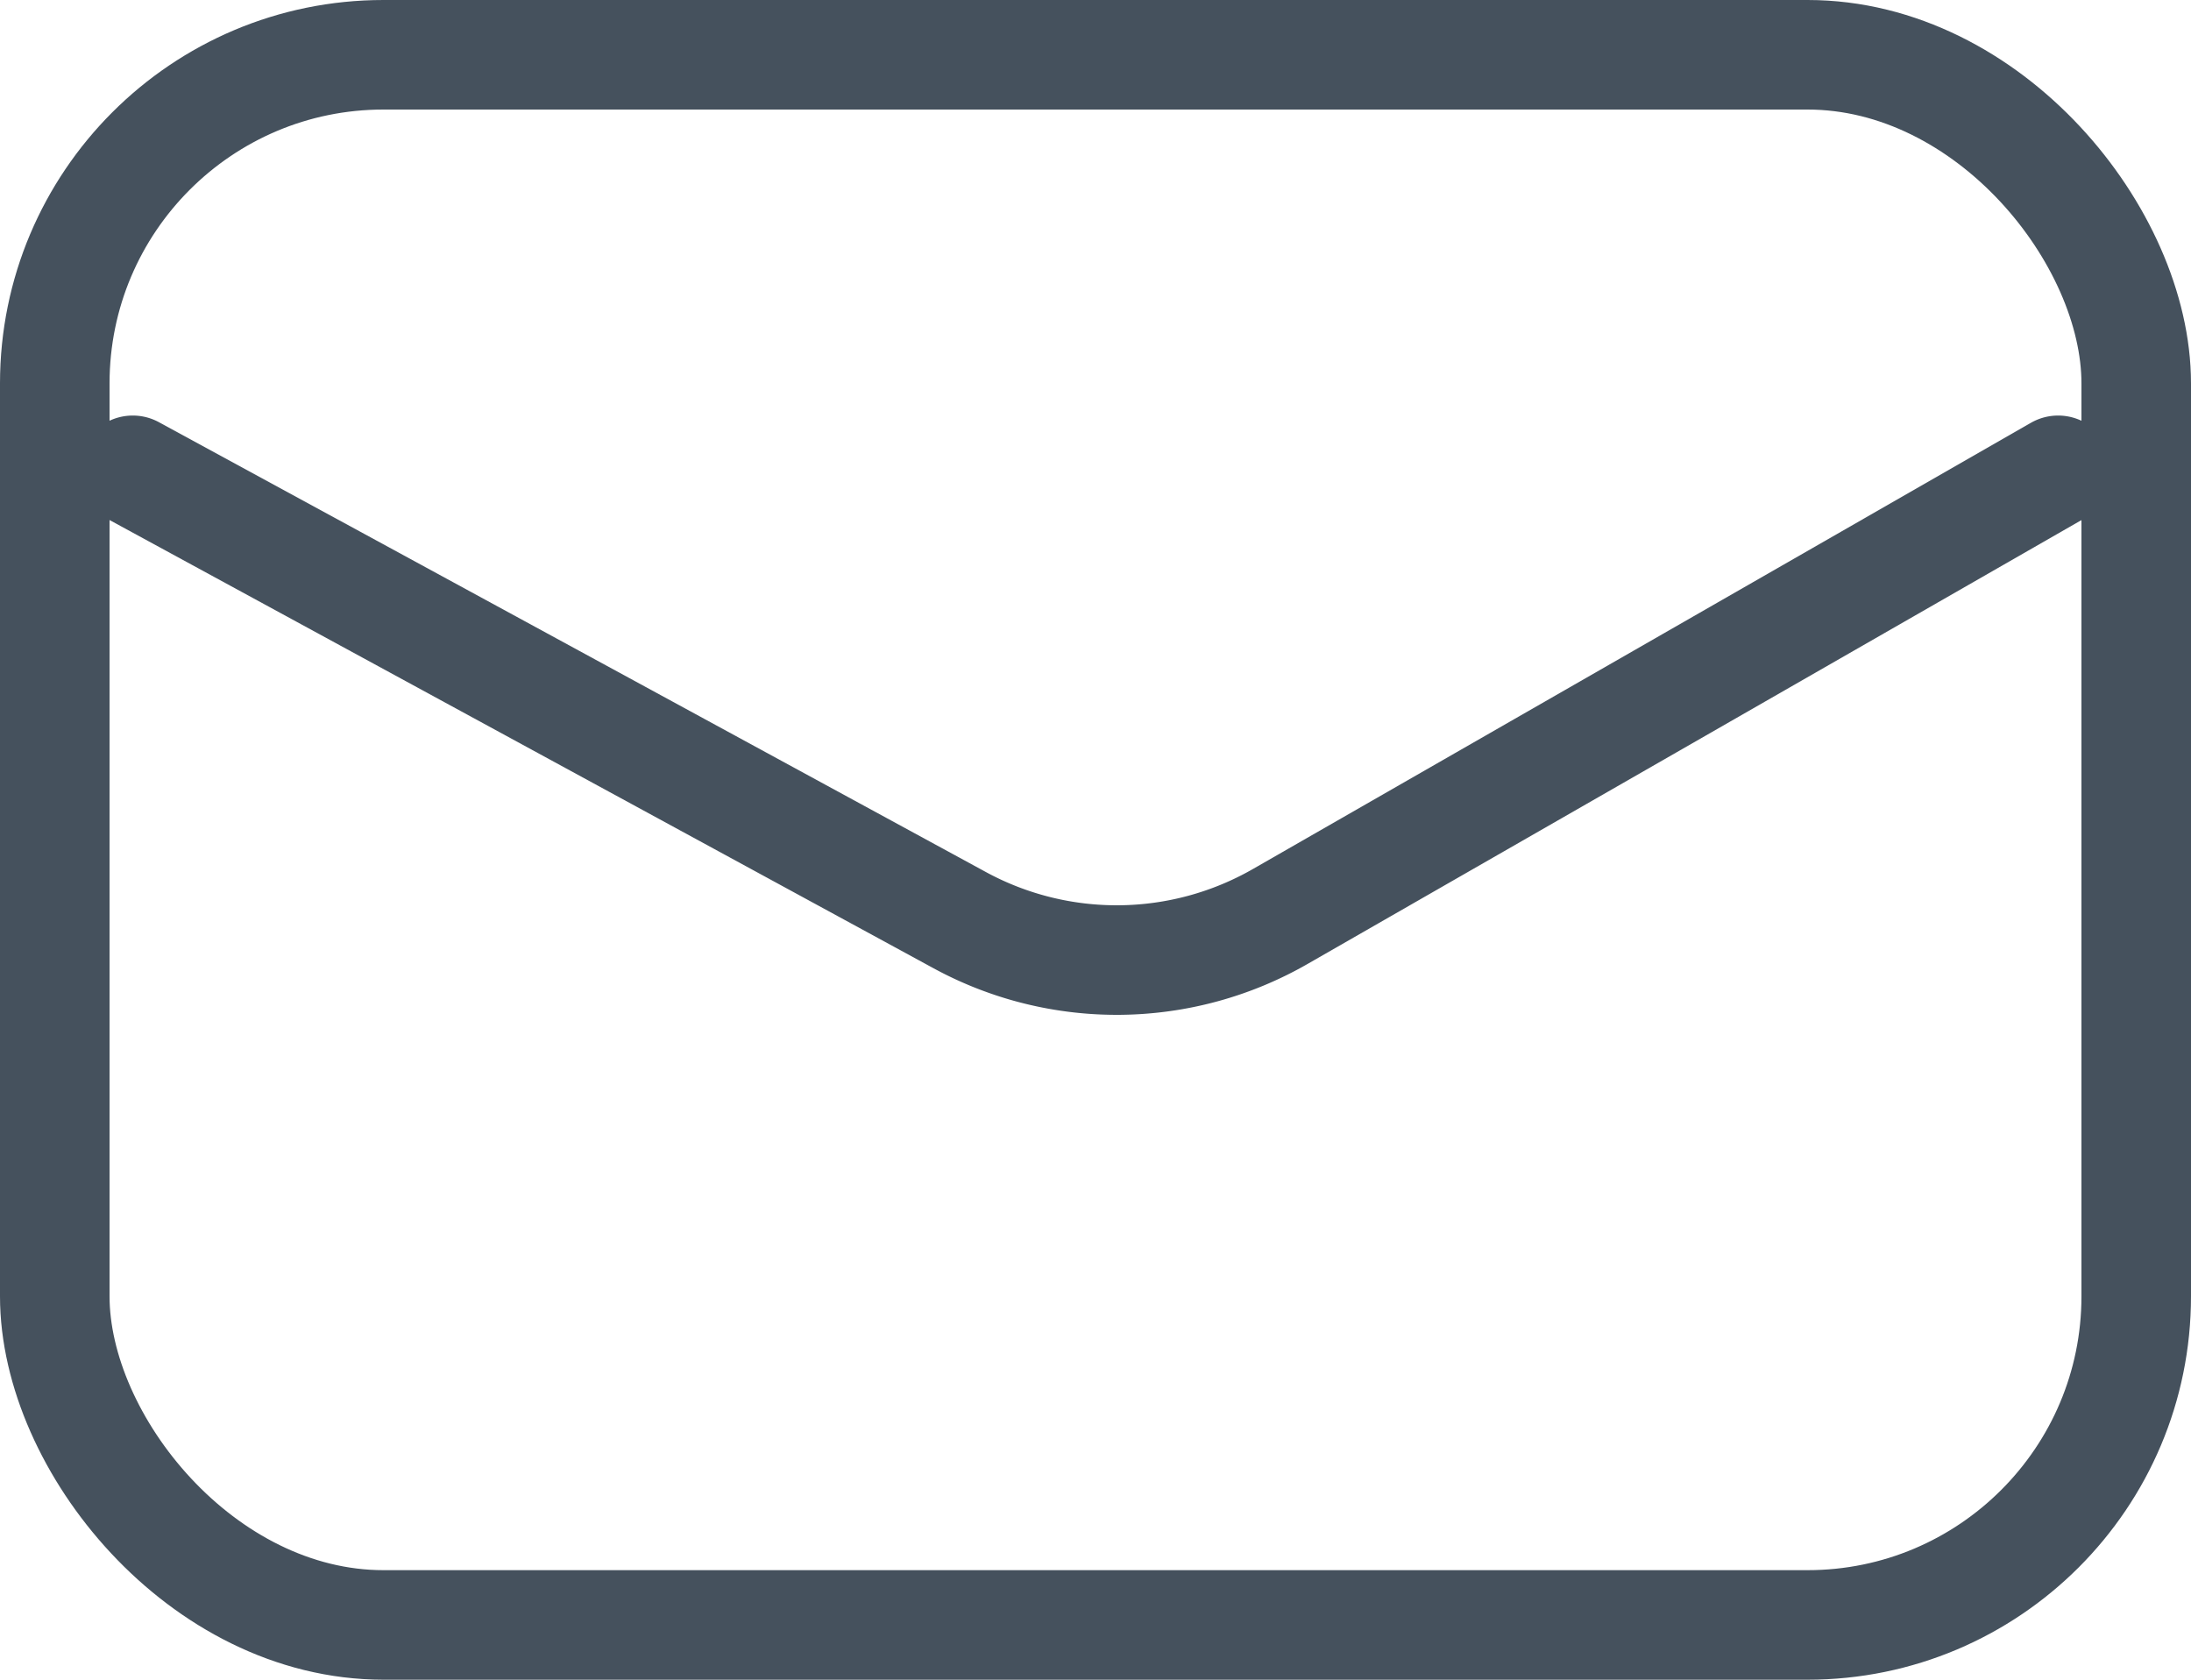 <svg xmlns="http://www.w3.org/2000/svg" width="30" height="23" viewBox="0 0 30 23">
    <g fill="none" fill-rule="evenodd" stroke="#45515D" stroke-width="1.5">
        <rect width="28.5" height="21.5" x=".75" y=".75" rx="4.5"/>
        <path stroke-linecap="round" stroke-linejoin="round" d="M1.818 6.44l11.322 6.159a4.5 4.5 0 0 0 4.39-.05L28.181 6.44"/>
    </g>
</svg>
